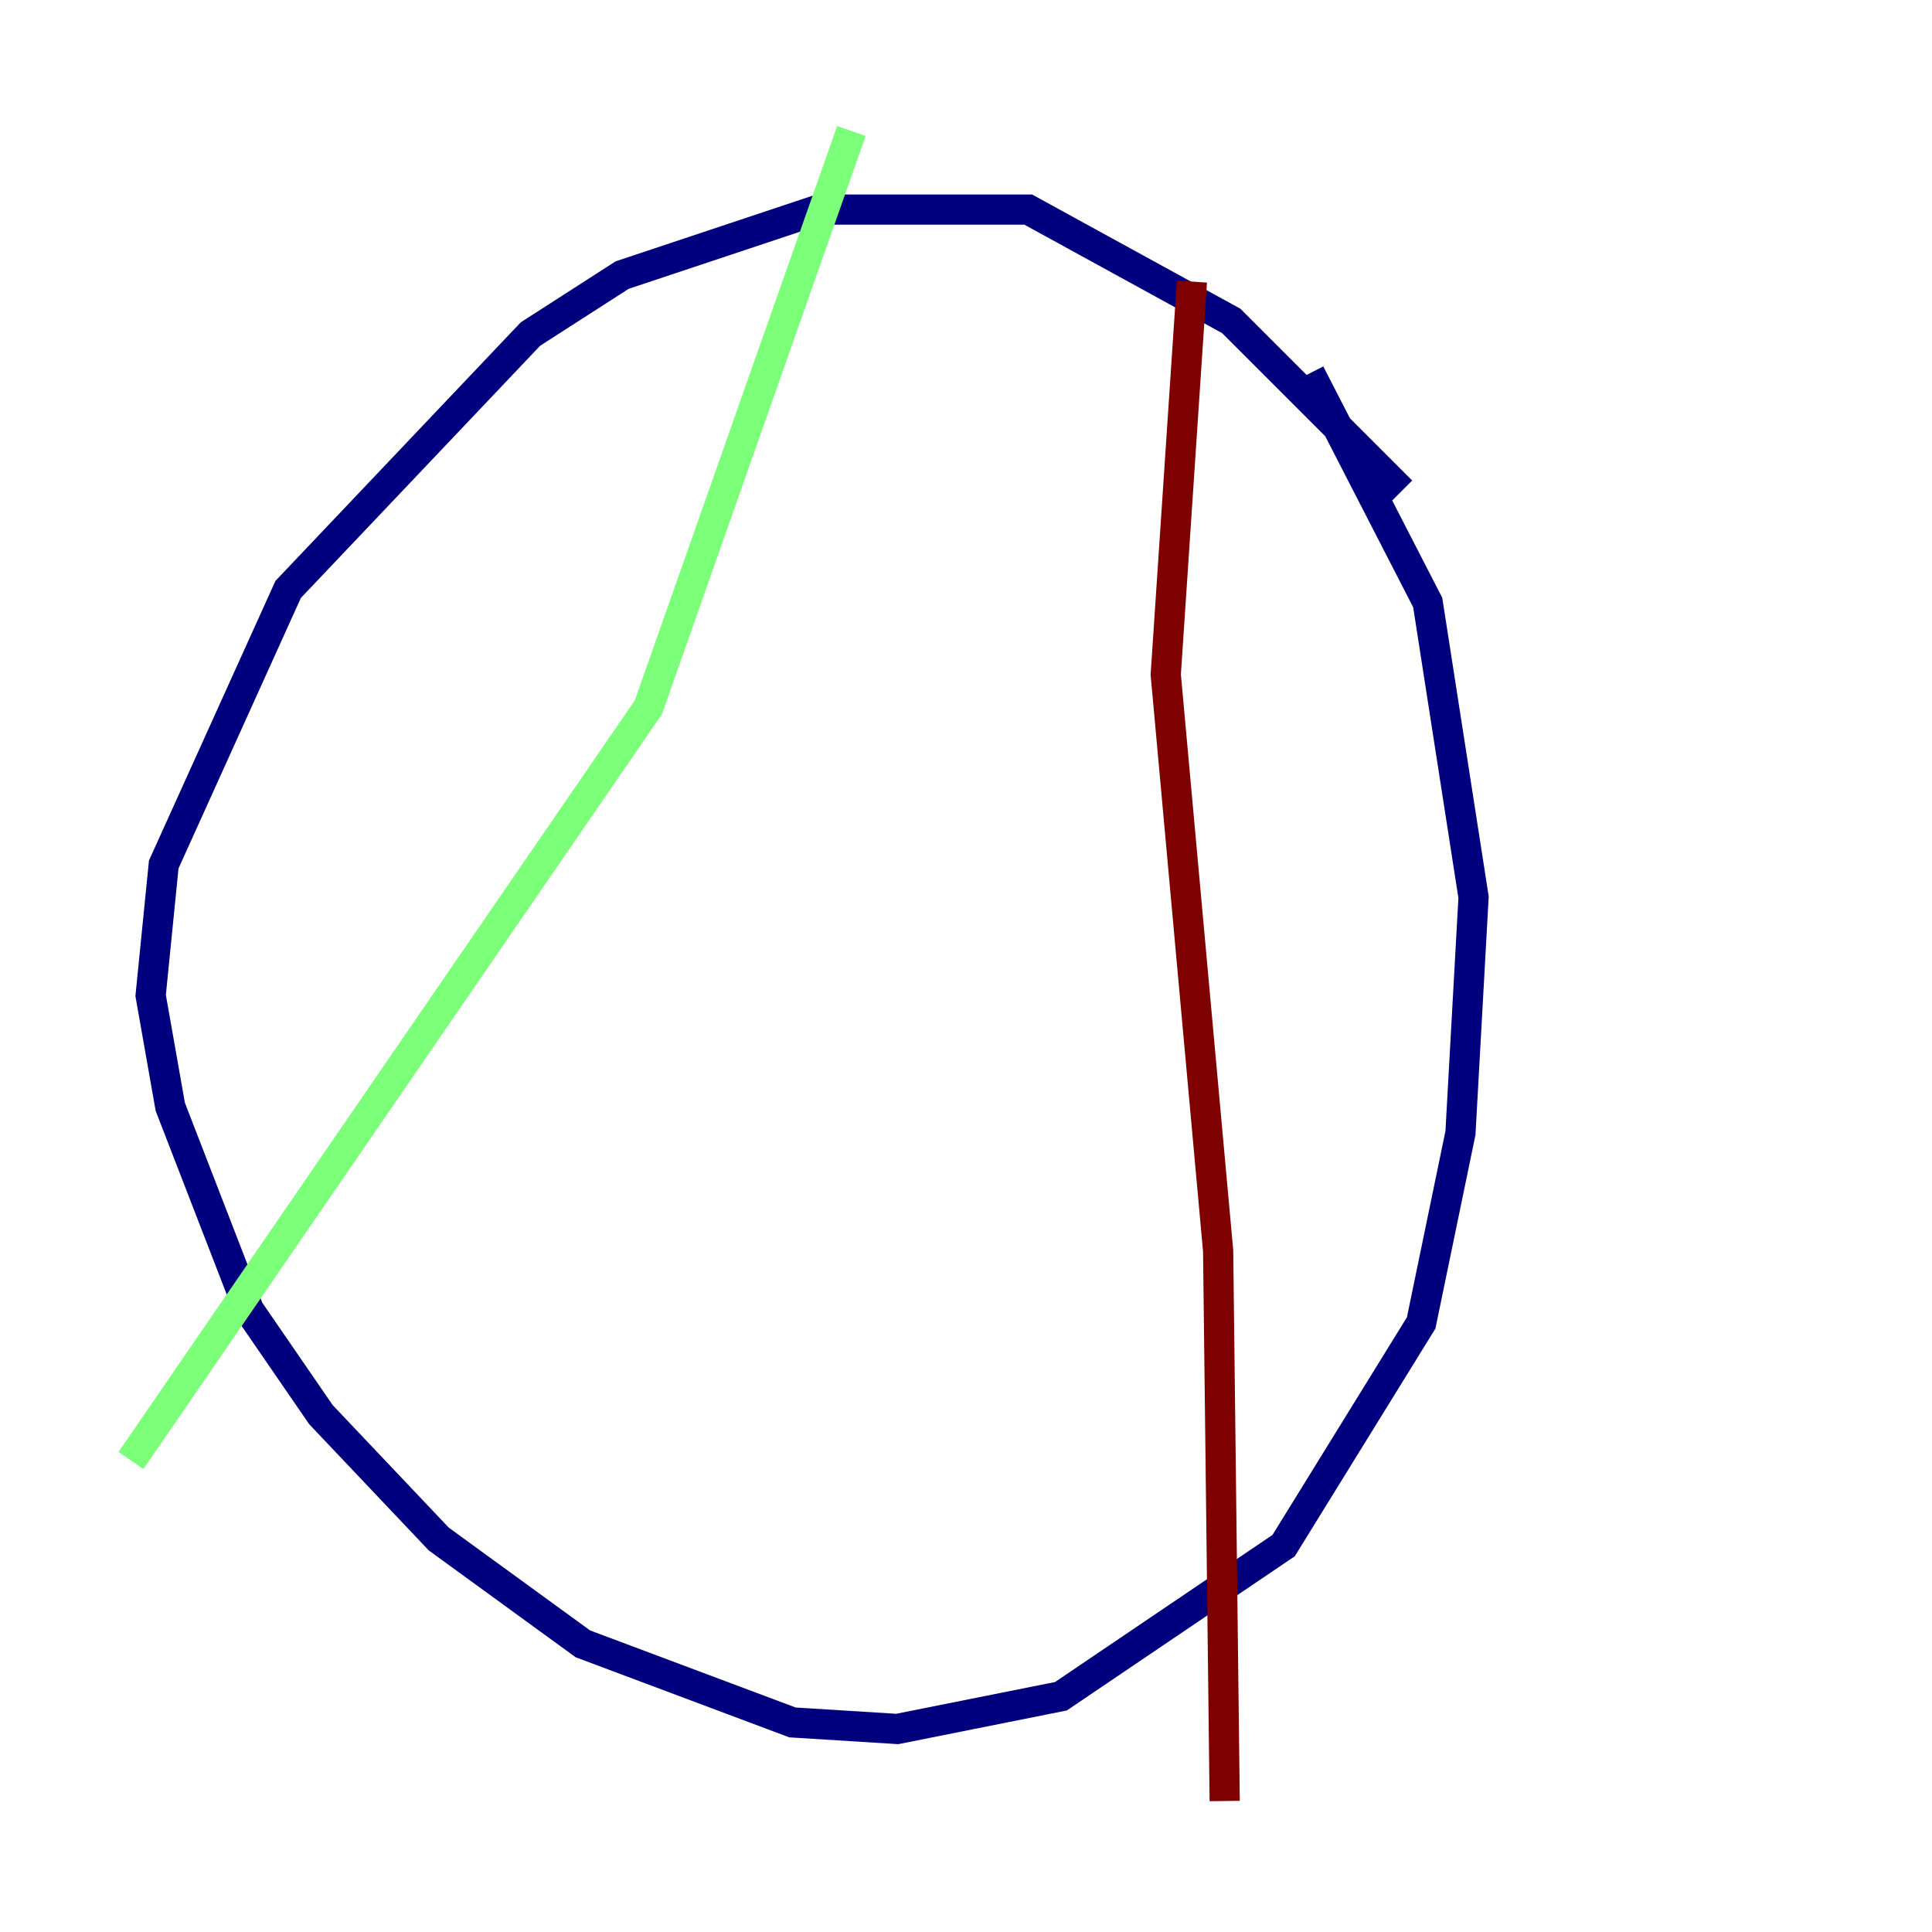 <?xml version="1.0" encoding="utf-8" ?>
<svg baseProfile="tiny" height="128" version="1.2" viewBox="0,0,128,128" width="128" xmlns="http://www.w3.org/2000/svg" xmlns:ev="http://www.w3.org/2001/xml-events" xmlns:xlink="http://www.w3.org/1999/xlink"><defs /><polyline fill="none" points="92.854,32.542 81.573,21.261 68.122,13.885 54.237,13.885 41.22,18.224 35.146,22.129 19.091,39.051 10.848,57.275 9.98,65.953 11.281,73.329 16.488,86.78 21.261,93.722 29.071,101.966 38.617,108.909 52.502,114.115 59.444,114.549 70.291,112.38 85.044,102.4 94.156,87.647 96.759,75.064 97.627,59.444 94.59,39.919 86.78,24.732" stroke="#00007f" stroke-width="2" /><polyline fill="none" points="56.407,8.678 42.956,46.861 8.678,96.759" stroke="#7cff79" stroke-width="2" /><polyline fill="none" points="78.969,18.658 77.234,44.691 80.705,82.875 81.139,119.322" stroke="#7f0000" stroke-width="2" /></svg>